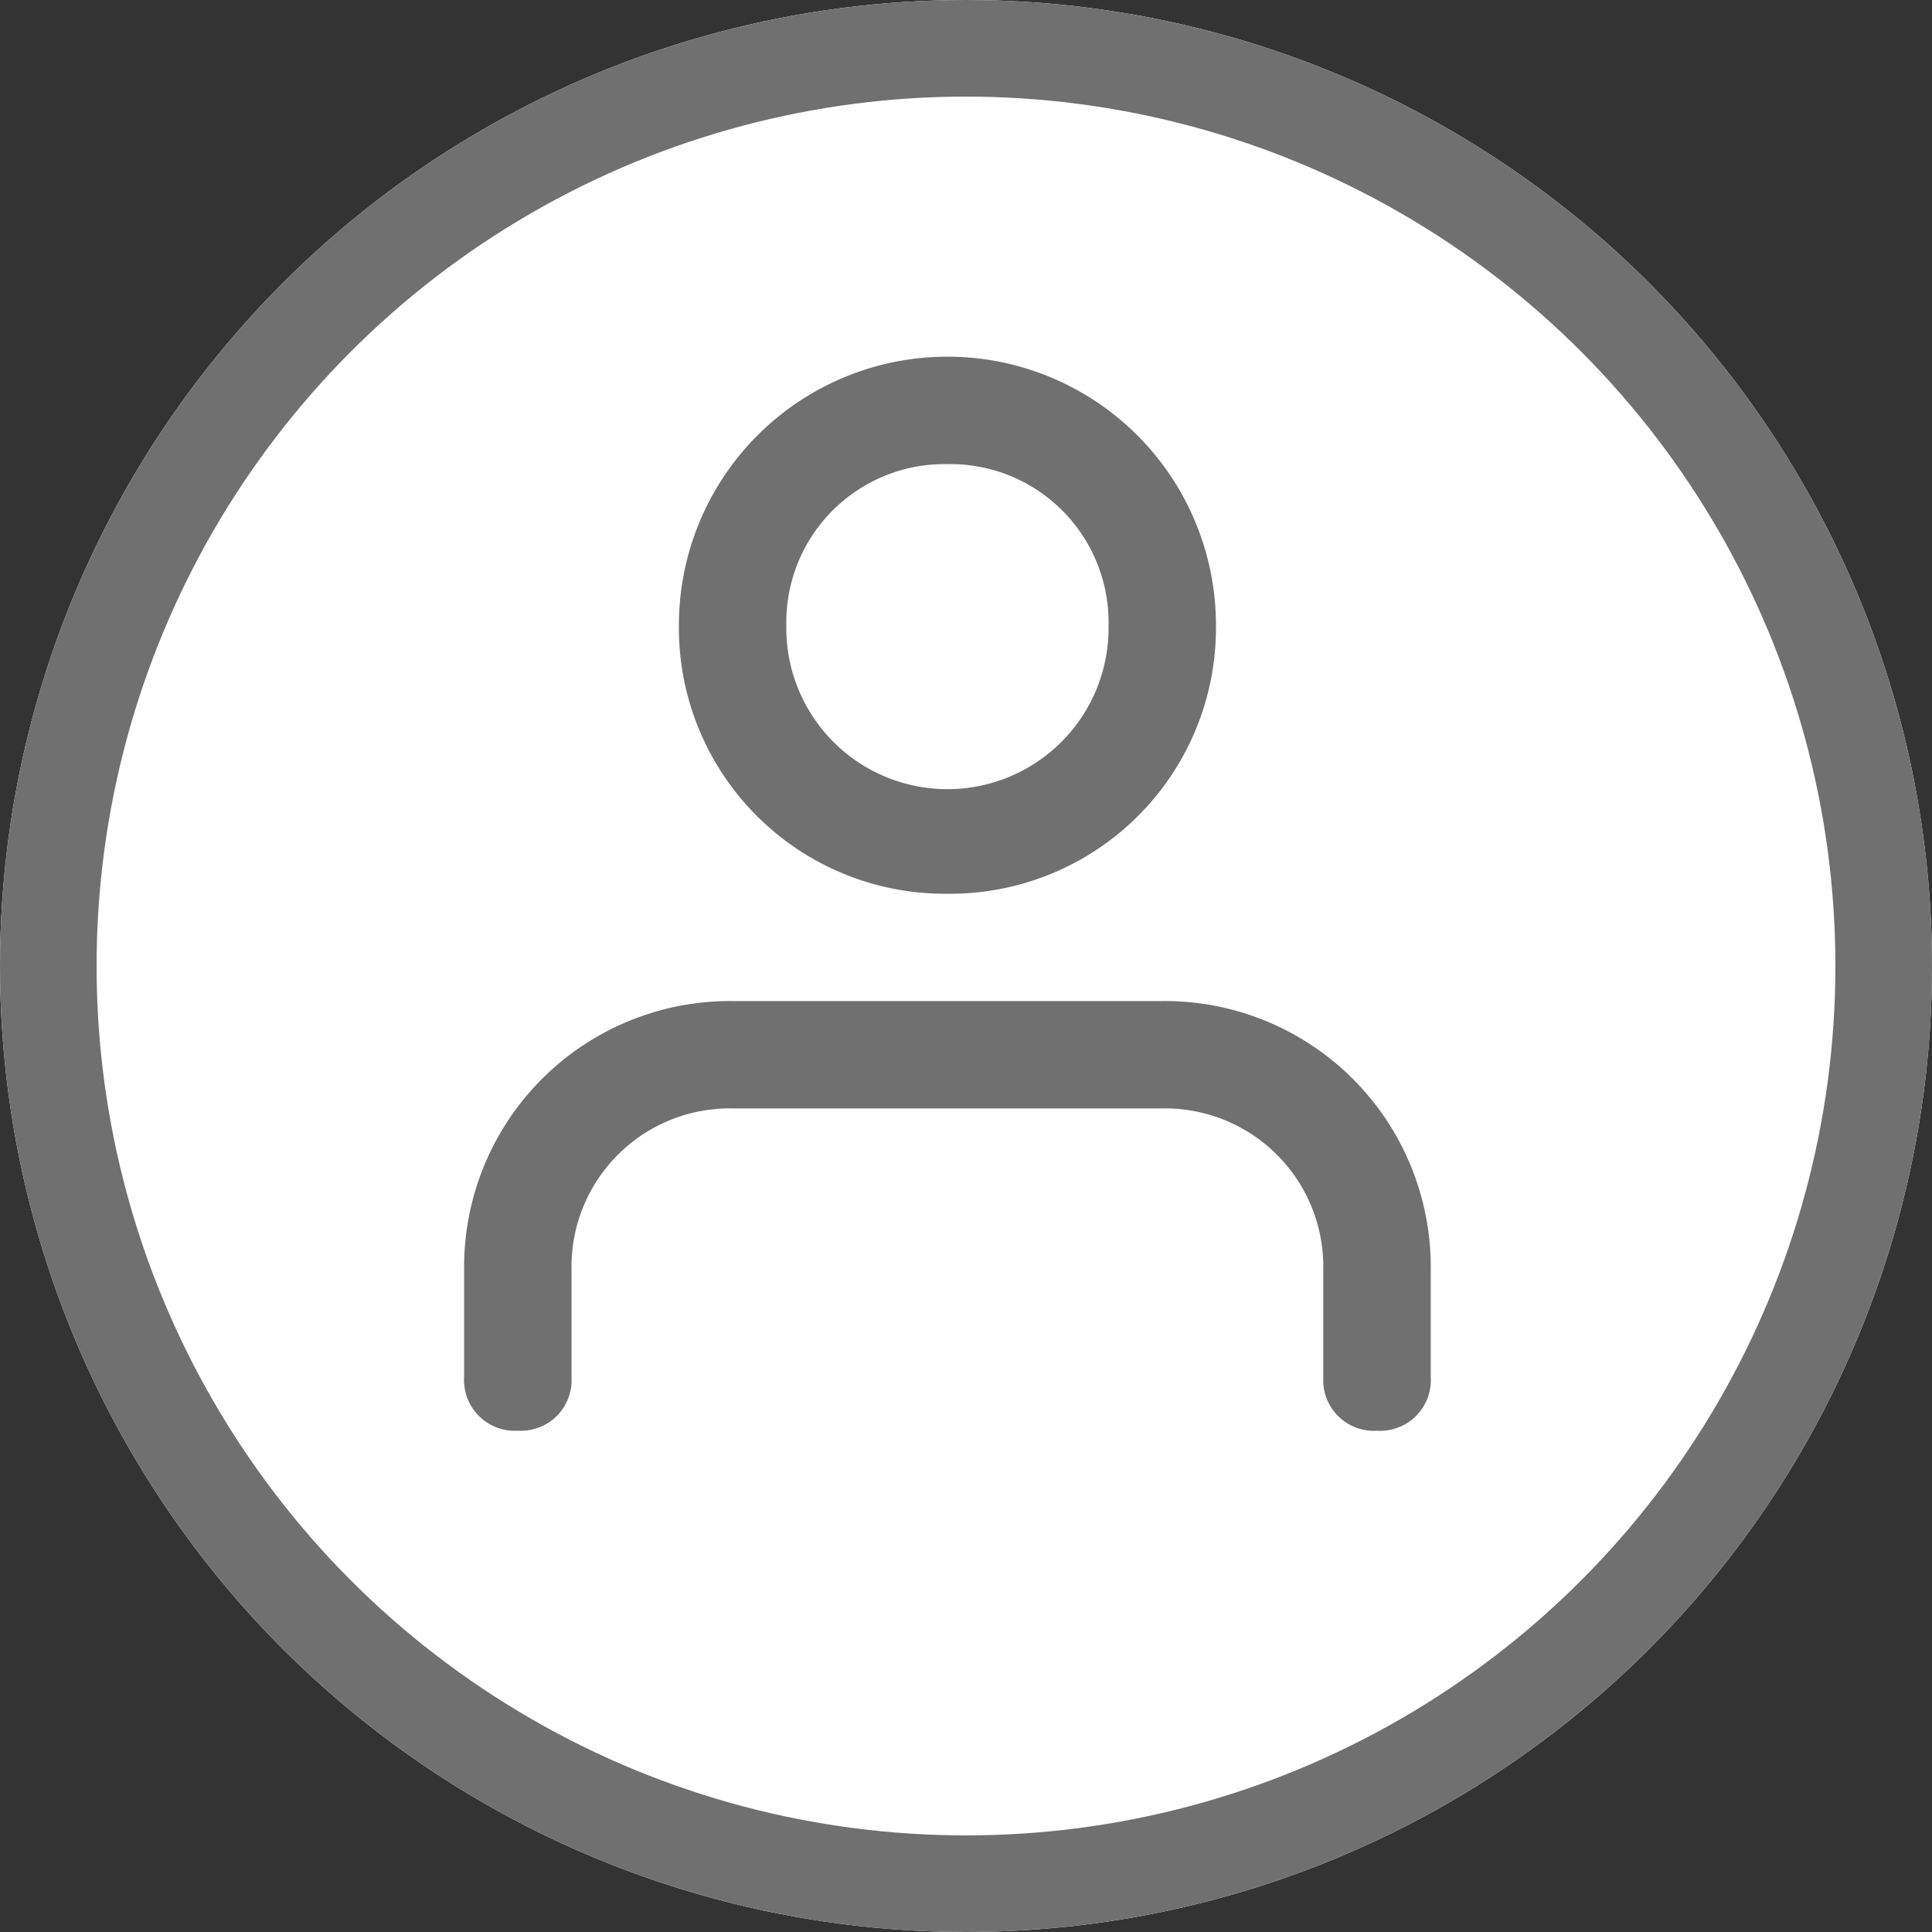 <svg xmlns="http://www.w3.org/2000/svg" width="40" height="40" viewBox="0 0 40 40"><rect x="0" y="0" width="40" height="40" fill="#333333" stroke="none"/><defs><style>.a{fill:#fff;stroke:#707070;stroke-width:2px;}.b{fill:#707070;}.c{stroke:none;}.d{fill:none;}</style></defs><g transform="translate(0)"><g class="a" transform="translate(0)"><circle class="c" cx="20" cy="20" r="20"/><circle class="d" cx="20" cy="20" r="19"/></g><path class="b" d="M23.4,25.237a1.05,1.05,0,0,1-1.112-1.112V21.9a3.276,3.276,0,0,0-3.336-3.336H10.059A3.276,3.276,0,0,0,6.724,21.9v2.224a1.05,1.05,0,0,1-1.112,1.112A1.05,1.05,0,0,1,4.5,24.125V21.9a5.505,5.505,0,0,1,5.559-5.559h8.895A5.505,5.505,0,0,1,24.513,21.9v2.224A1.05,1.05,0,0,1,23.4,25.237ZM14.507,14.119A5.505,5.505,0,0,1,8.947,8.559a5.559,5.559,0,0,1,11.119,0A5.505,5.505,0,0,1,14.507,14.119Zm0-8.895a3.276,3.276,0,0,0-3.336,3.336,3.336,3.336,0,1,0,6.671,0A3.276,3.276,0,0,0,14.507,5.224Z" transform="translate(5.109 4.385)"/></g></svg>